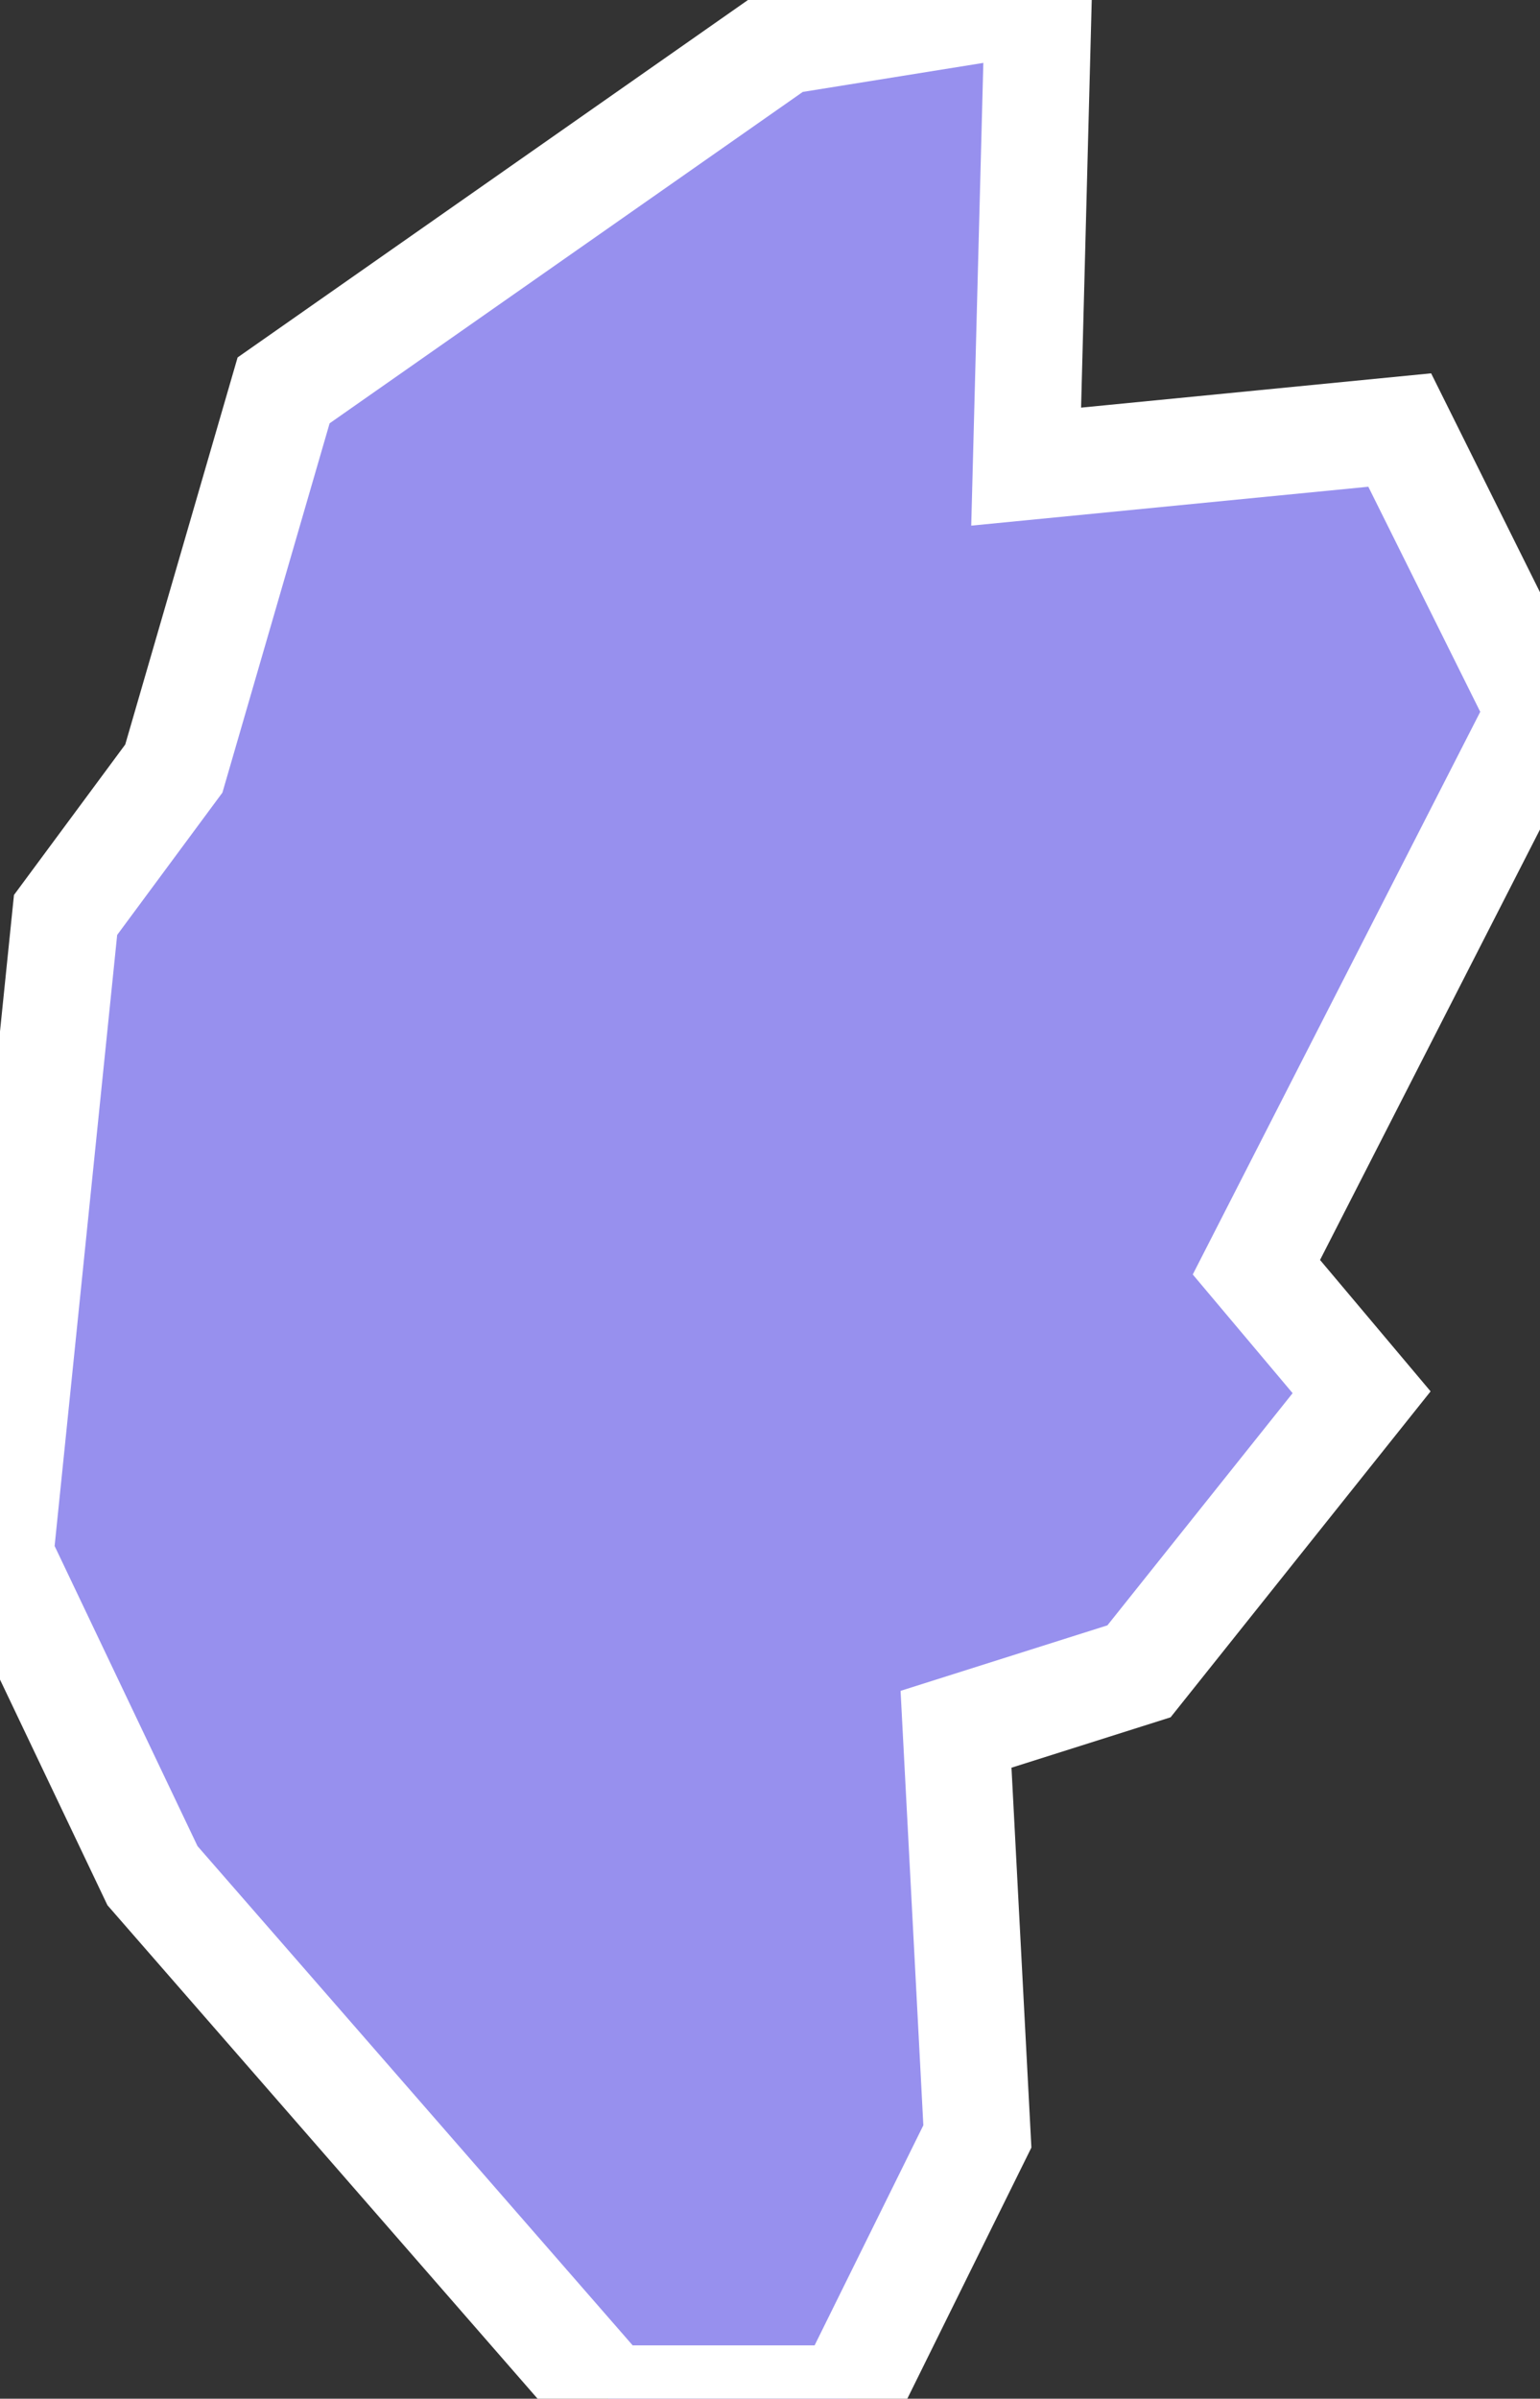 <svg xmlns="http://www.w3.org/2000/svg" viewBox="288.53 140.762 10.1 15.73" width="10.1" height="15.73">
            <rect x="288.53" y="140.762" width="10.1" height="15.73" fill="#333333" stroke="none"/>
            <path 
                d="m 295.34,140.762 -0.08,3.06 2.45,-0.24 0.92,1.85 0,0 -1.86,3.64 0.69,0.82 0,0 -1.46,1.83 0,0 -1.2,0.38 0.14,2.67 -0.85,1.72 -1.57,0 -2.99,-3.43 -1,-2.1 0.43,-4.2 0.71,-0.96 0.72,-2.48 3.27,-2.29 z" 
                fill="rgb(151, 144, 238)" 
                stroke="white" 
                stroke-width=".7px"
                title="Centar" 
                id="MK-77" 
            />
        </svg>